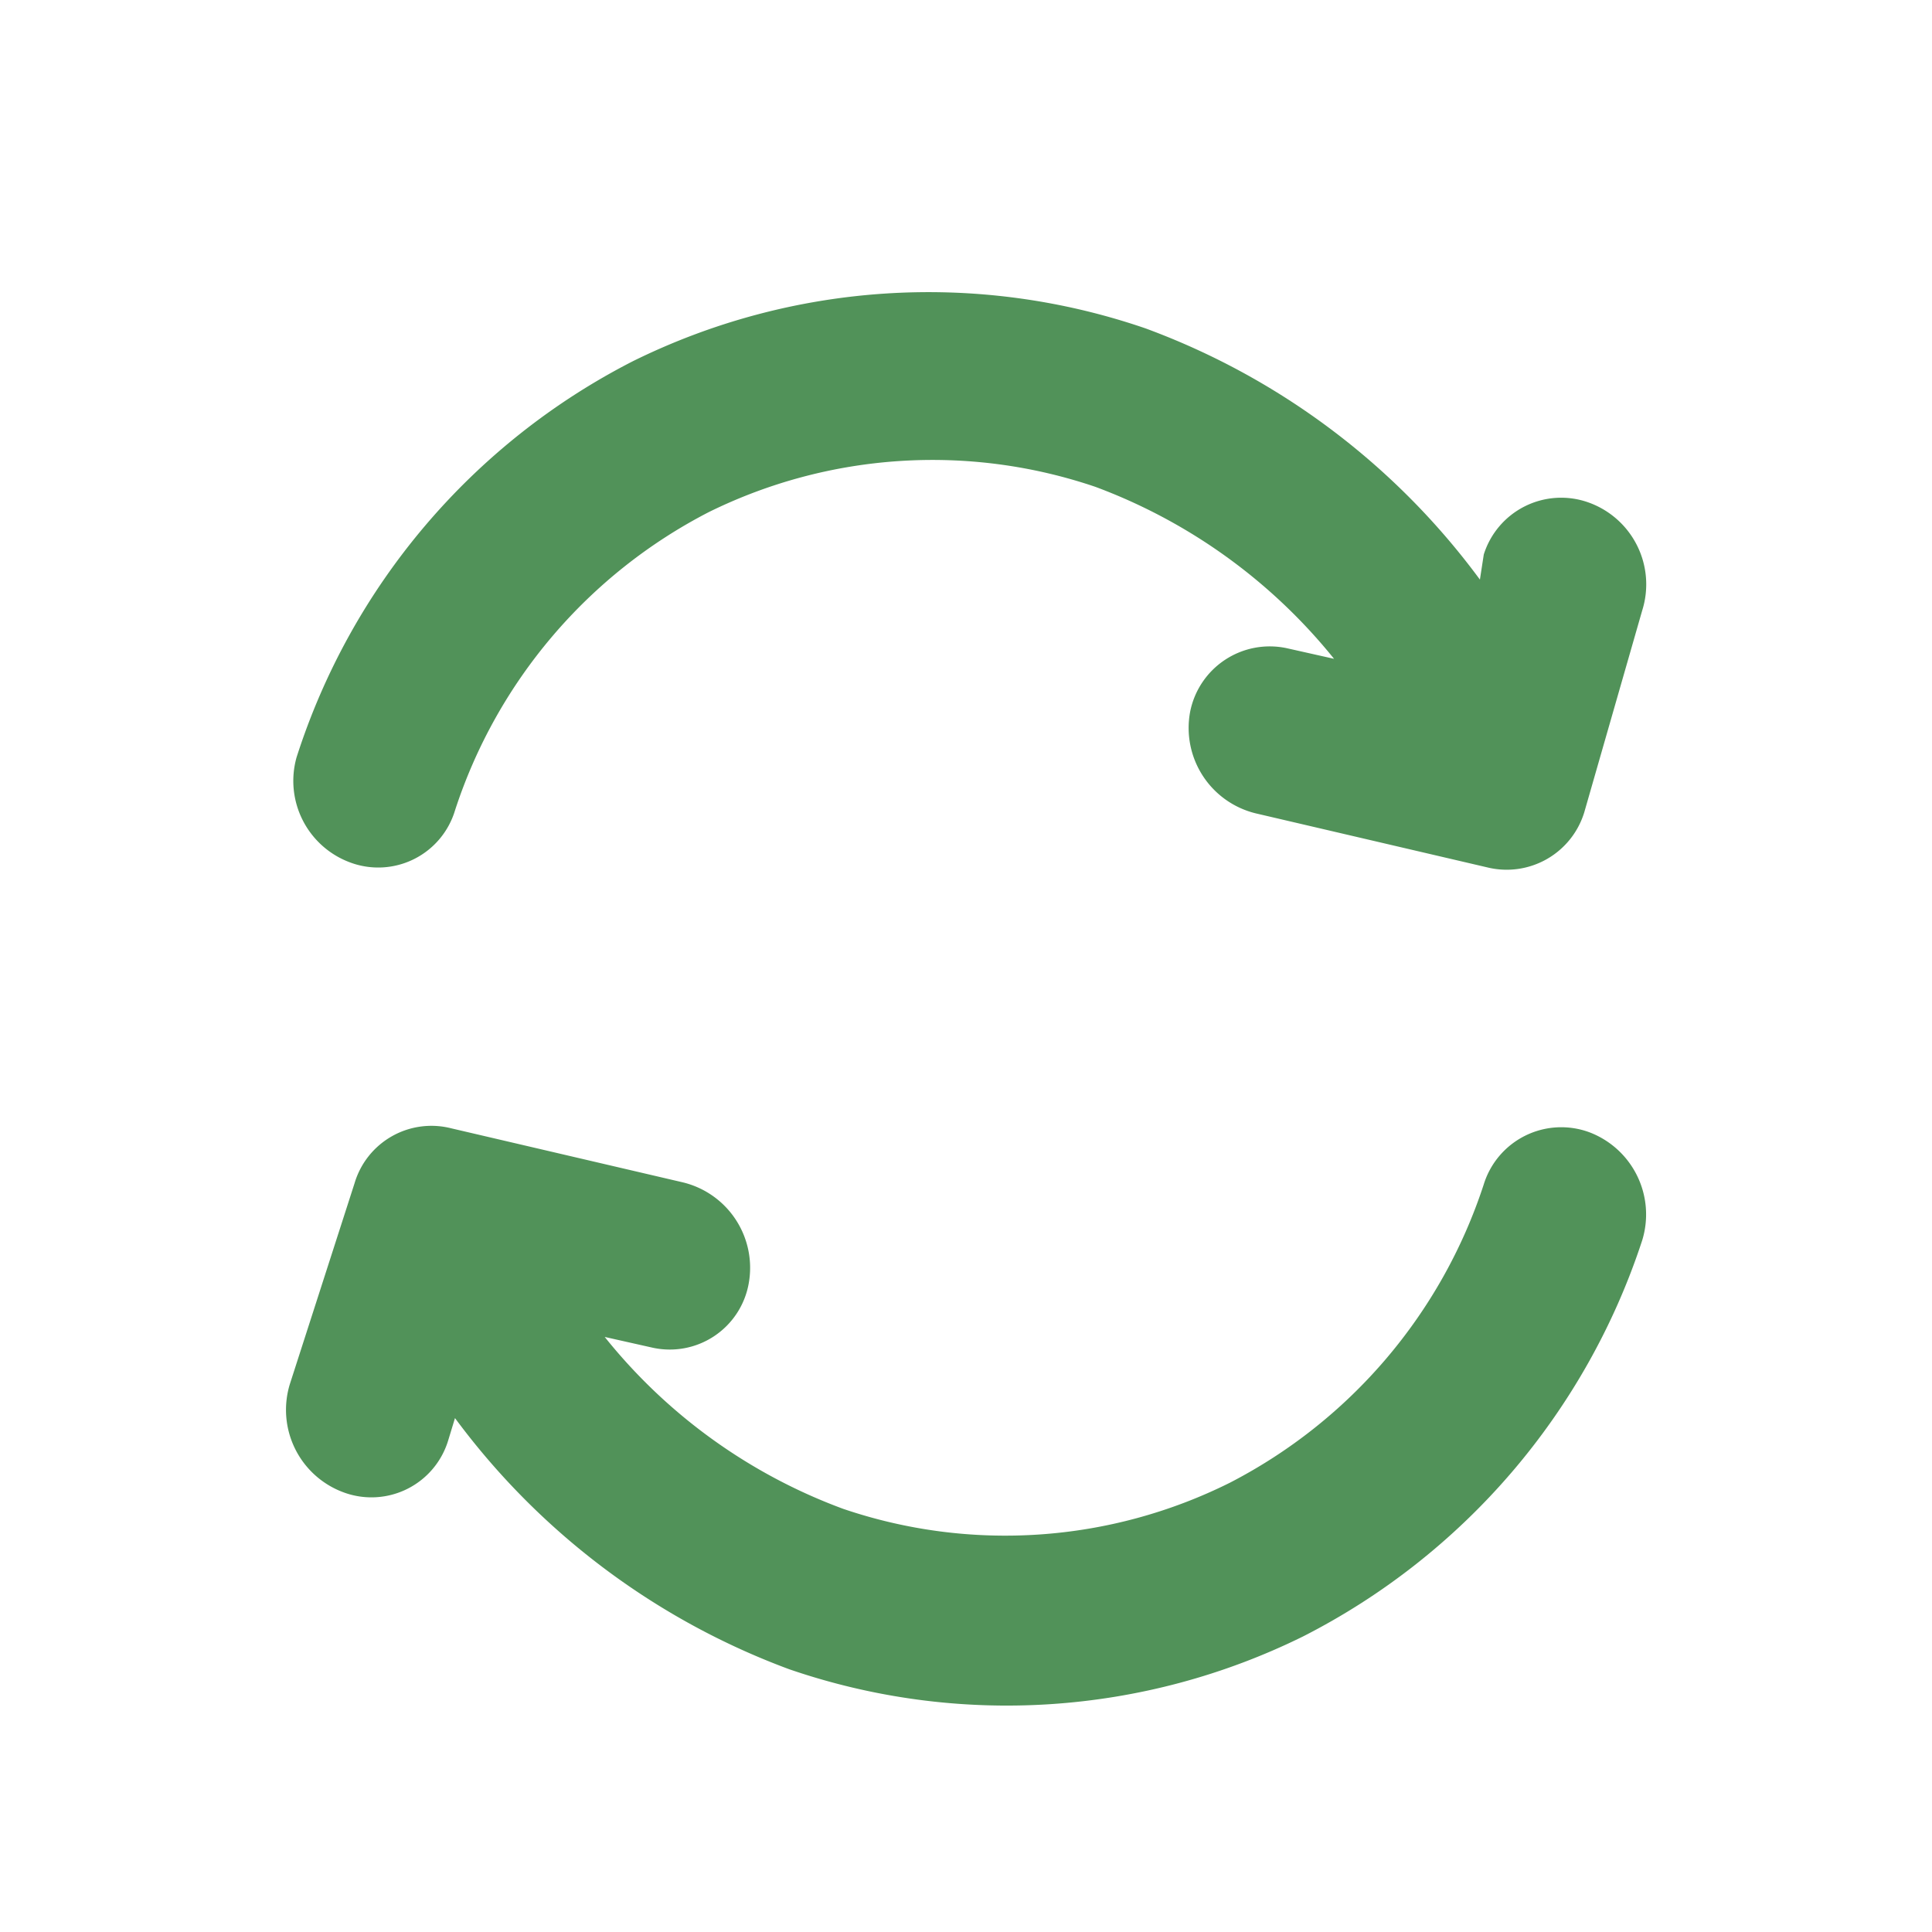 <?xml version="1.0" standalone="no"?><!DOCTYPE svg PUBLIC "-//W3C//DTD SVG 1.1//EN" "http://www.w3.org/Graphics/SVG/1.1/DTD/svg11.dtd"><svg t="1639229577604" class="icon" viewBox="0 0 1024 1024" version="1.1" xmlns="http://www.w3.org/2000/svg" p-id="5841" xmlns:xlink="http://www.w3.org/1999/xlink" width="24" height="24"><defs><style type="text/css"></style></defs><path d="M185.856 457.216a42.496 42.496 0 0 0 55.296-27.648A272.896 272.896 0 0 1 375.808 271.36a268.288 268.288 0 0 1 204.8-13.312 293.888 293.888 0 0 1 126.464 91.136l-25.088-5.632a43.008 43.008 0 0 0-51.2 33.792 46.592 46.592 0 0 0 34.816 53.76l122.88 28.672a43.008 43.008 0 0 0 51.2-29.184l30.72-107.008a46.08 46.08 0 0 0-28.672-57.344 43.008 43.008 0 0 0-55.296 27.648l-2.048 13.312a385.536 385.536 0 0 0-177.152-133.12 353.792 353.792 0 0 0-271.872 17.408 358.4 358.4 0 0 0-178.176 209.92 46.08 46.08 0 0 0 28.672 55.808z m656.384 142.848a43.008 43.008 0 0 0-55.808 27.648 273.408 273.408 0 0 1-134.656 158.208 266.752 266.752 0 0 1-204.8 13.824 290.816 290.816 0 0 1-126.464-91.136l25.088 5.632a42.496 42.496 0 0 0 51.2-33.792 46.592 46.592 0 0 0-34.816-53.76l-122.88-28.672a42.496 42.496 0 0 0-51.2 29.184L153.6 733.696a46.592 46.592 0 0 0 28.672 57.344 42.496 42.496 0 0 0 55.296-27.648l3.584-11.776a387.584 387.584 0 0 0 177.152 133.12 354.816 354.816 0 0 0 272.384-17.408 361.984 361.984 0 0 0 179.712-209.92 46.592 46.592 0 0 0-28.16-57.344z" p-id="5842" fill="#519259"></path></svg>